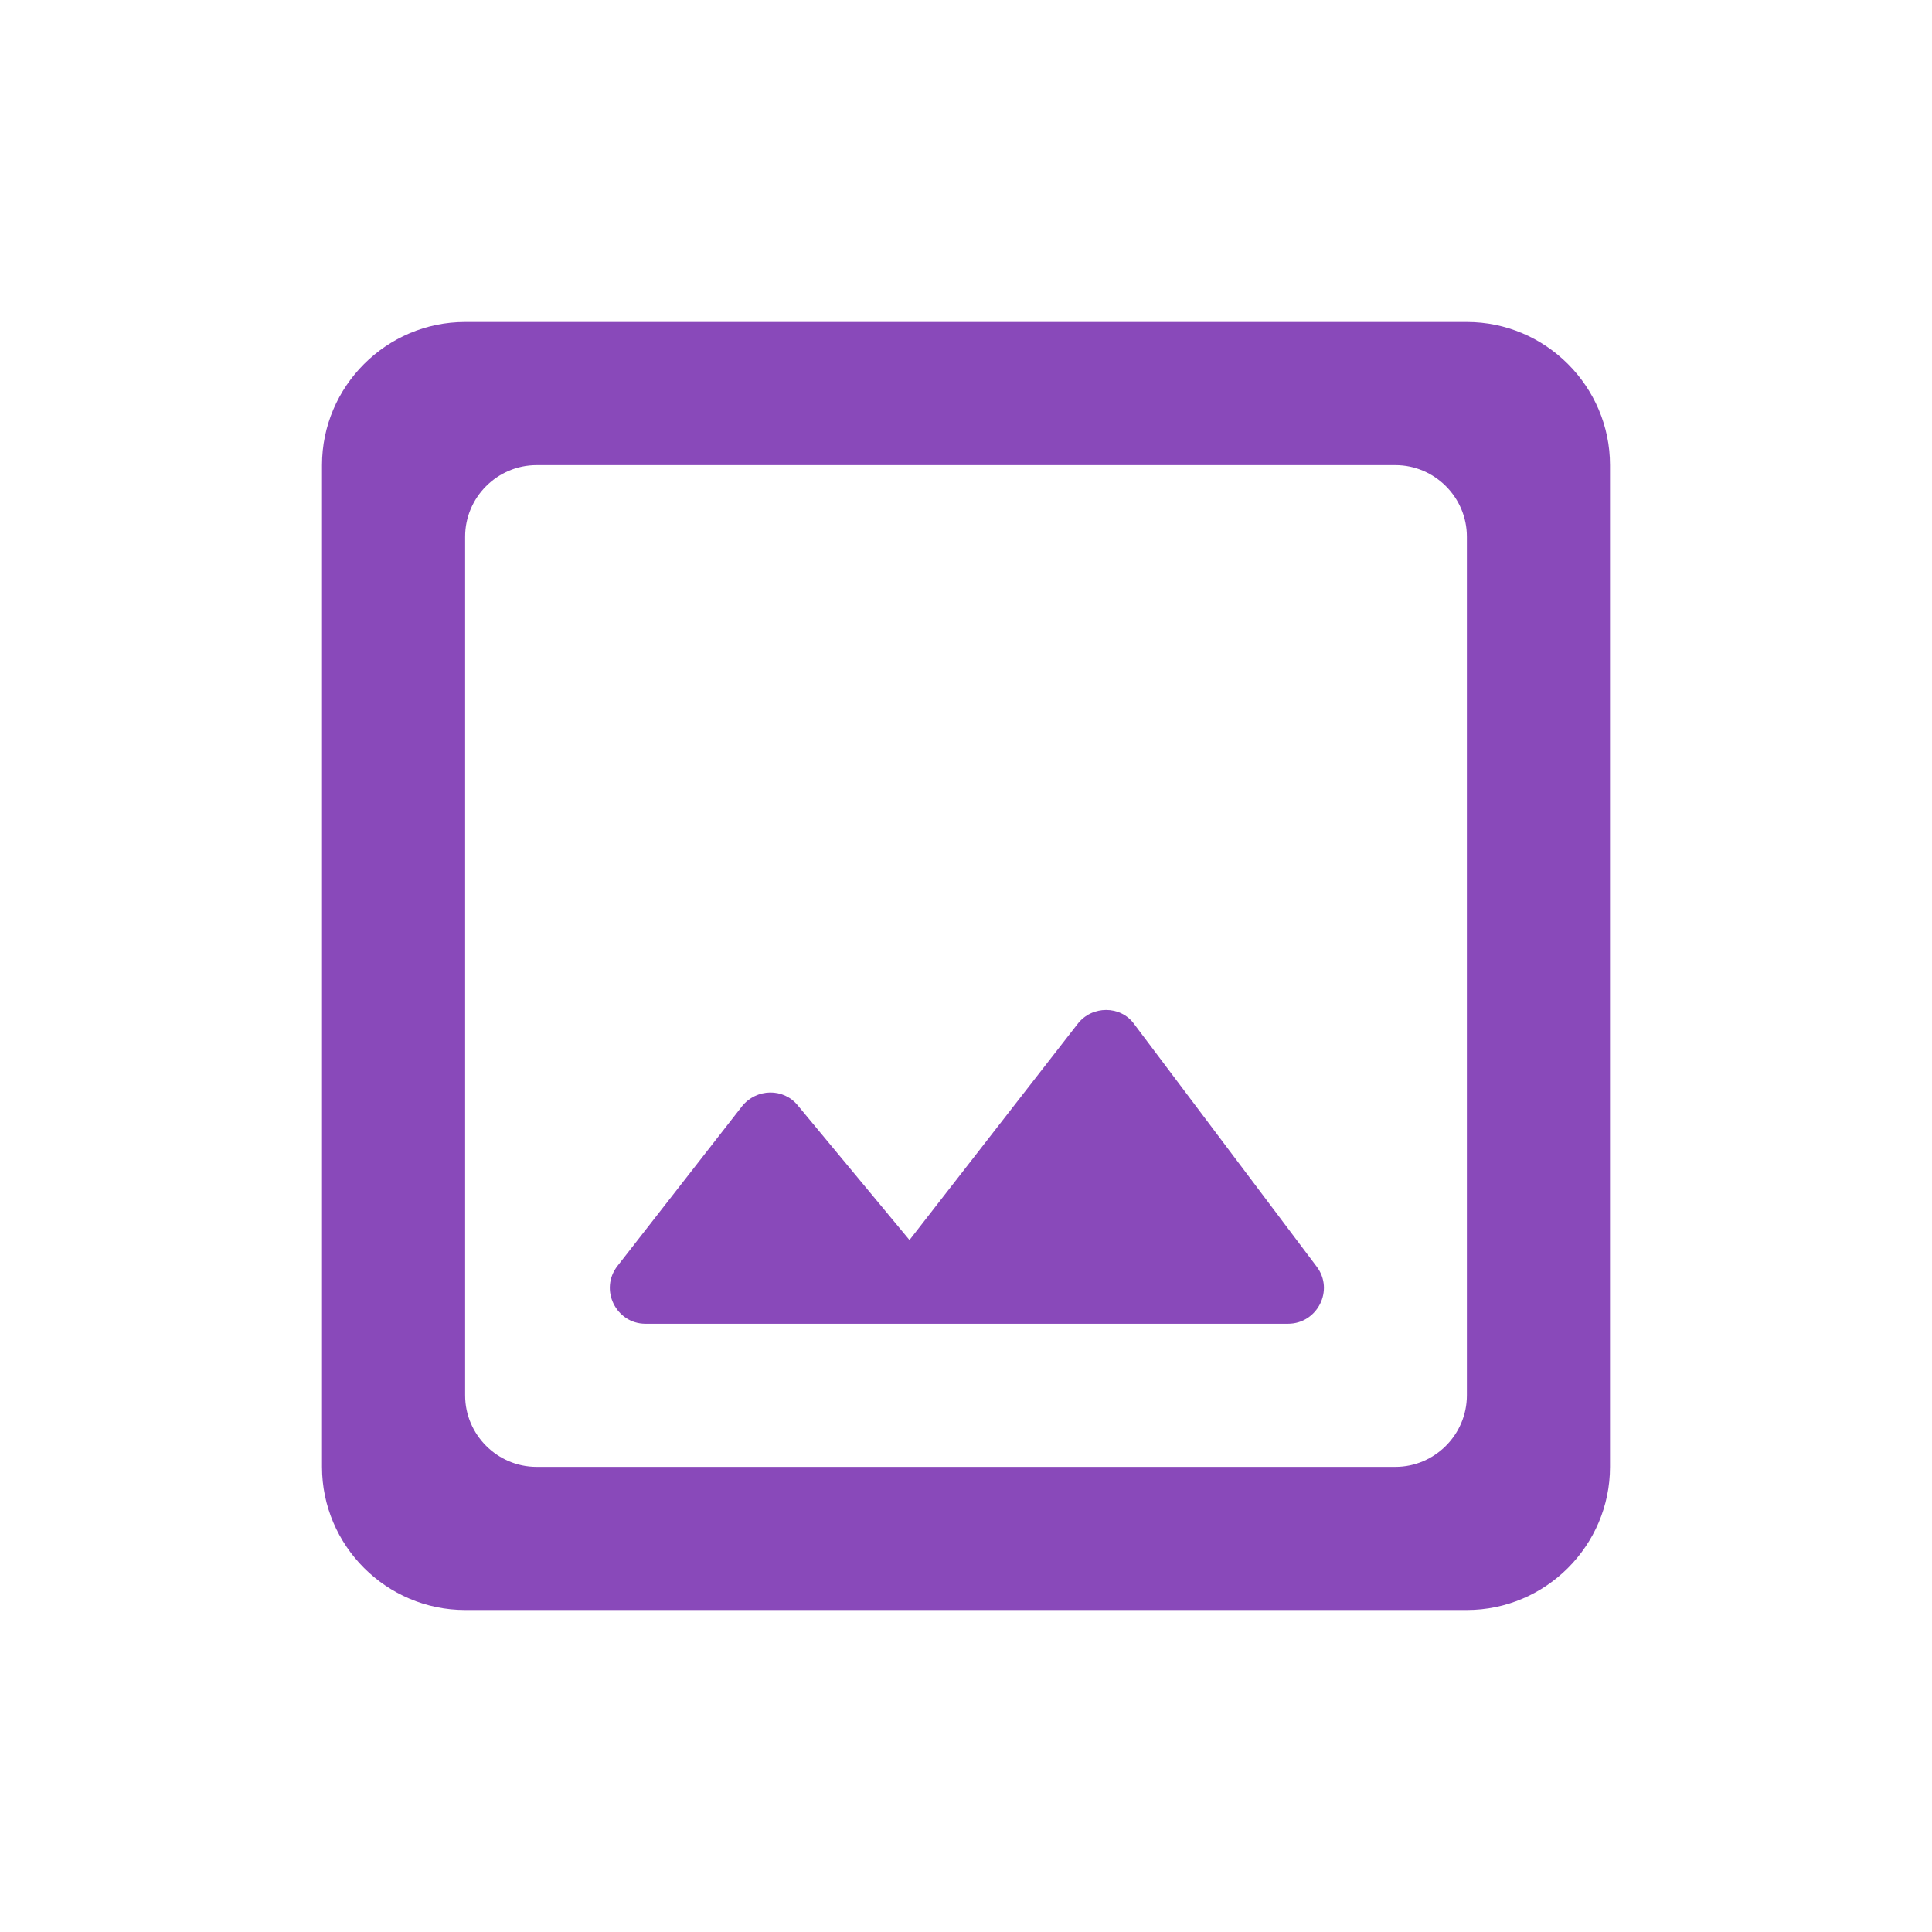 <svg width="12" height="12" viewBox="0 0 12 12" fill="none" xmlns="http://www.w3.org/2000/svg">
<path d="M9.111 2H2.889C2.4 2 2 2.4 2 2.889V9.111C2 9.6 2.4 10 2.889 10H9.111C9.6 10 10 9.6 10 9.111V2.889C10 2.4 9.6 2 9.111 2ZM8.667 9.111H3.333C3.089 9.111 2.889 8.911 2.889 8.667V3.333C2.889 3.089 3.089 2.889 3.333 2.889H8.667C8.911 2.889 9.111 3.089 9.111 3.333V8.667C9.111 8.911 8.911 9.111 8.667 9.111ZM6.693 6.36L5.649 7.702L4.956 6.867C4.867 6.756 4.698 6.76 4.609 6.871L3.836 7.862C3.72 8.009 3.827 8.222 4.009 8.222H8C8.182 8.222 8.289 8.013 8.178 7.867L7.044 6.36C6.96 6.244 6.782 6.244 6.693 6.36Z" fill="#8949BA"/>
</svg>
